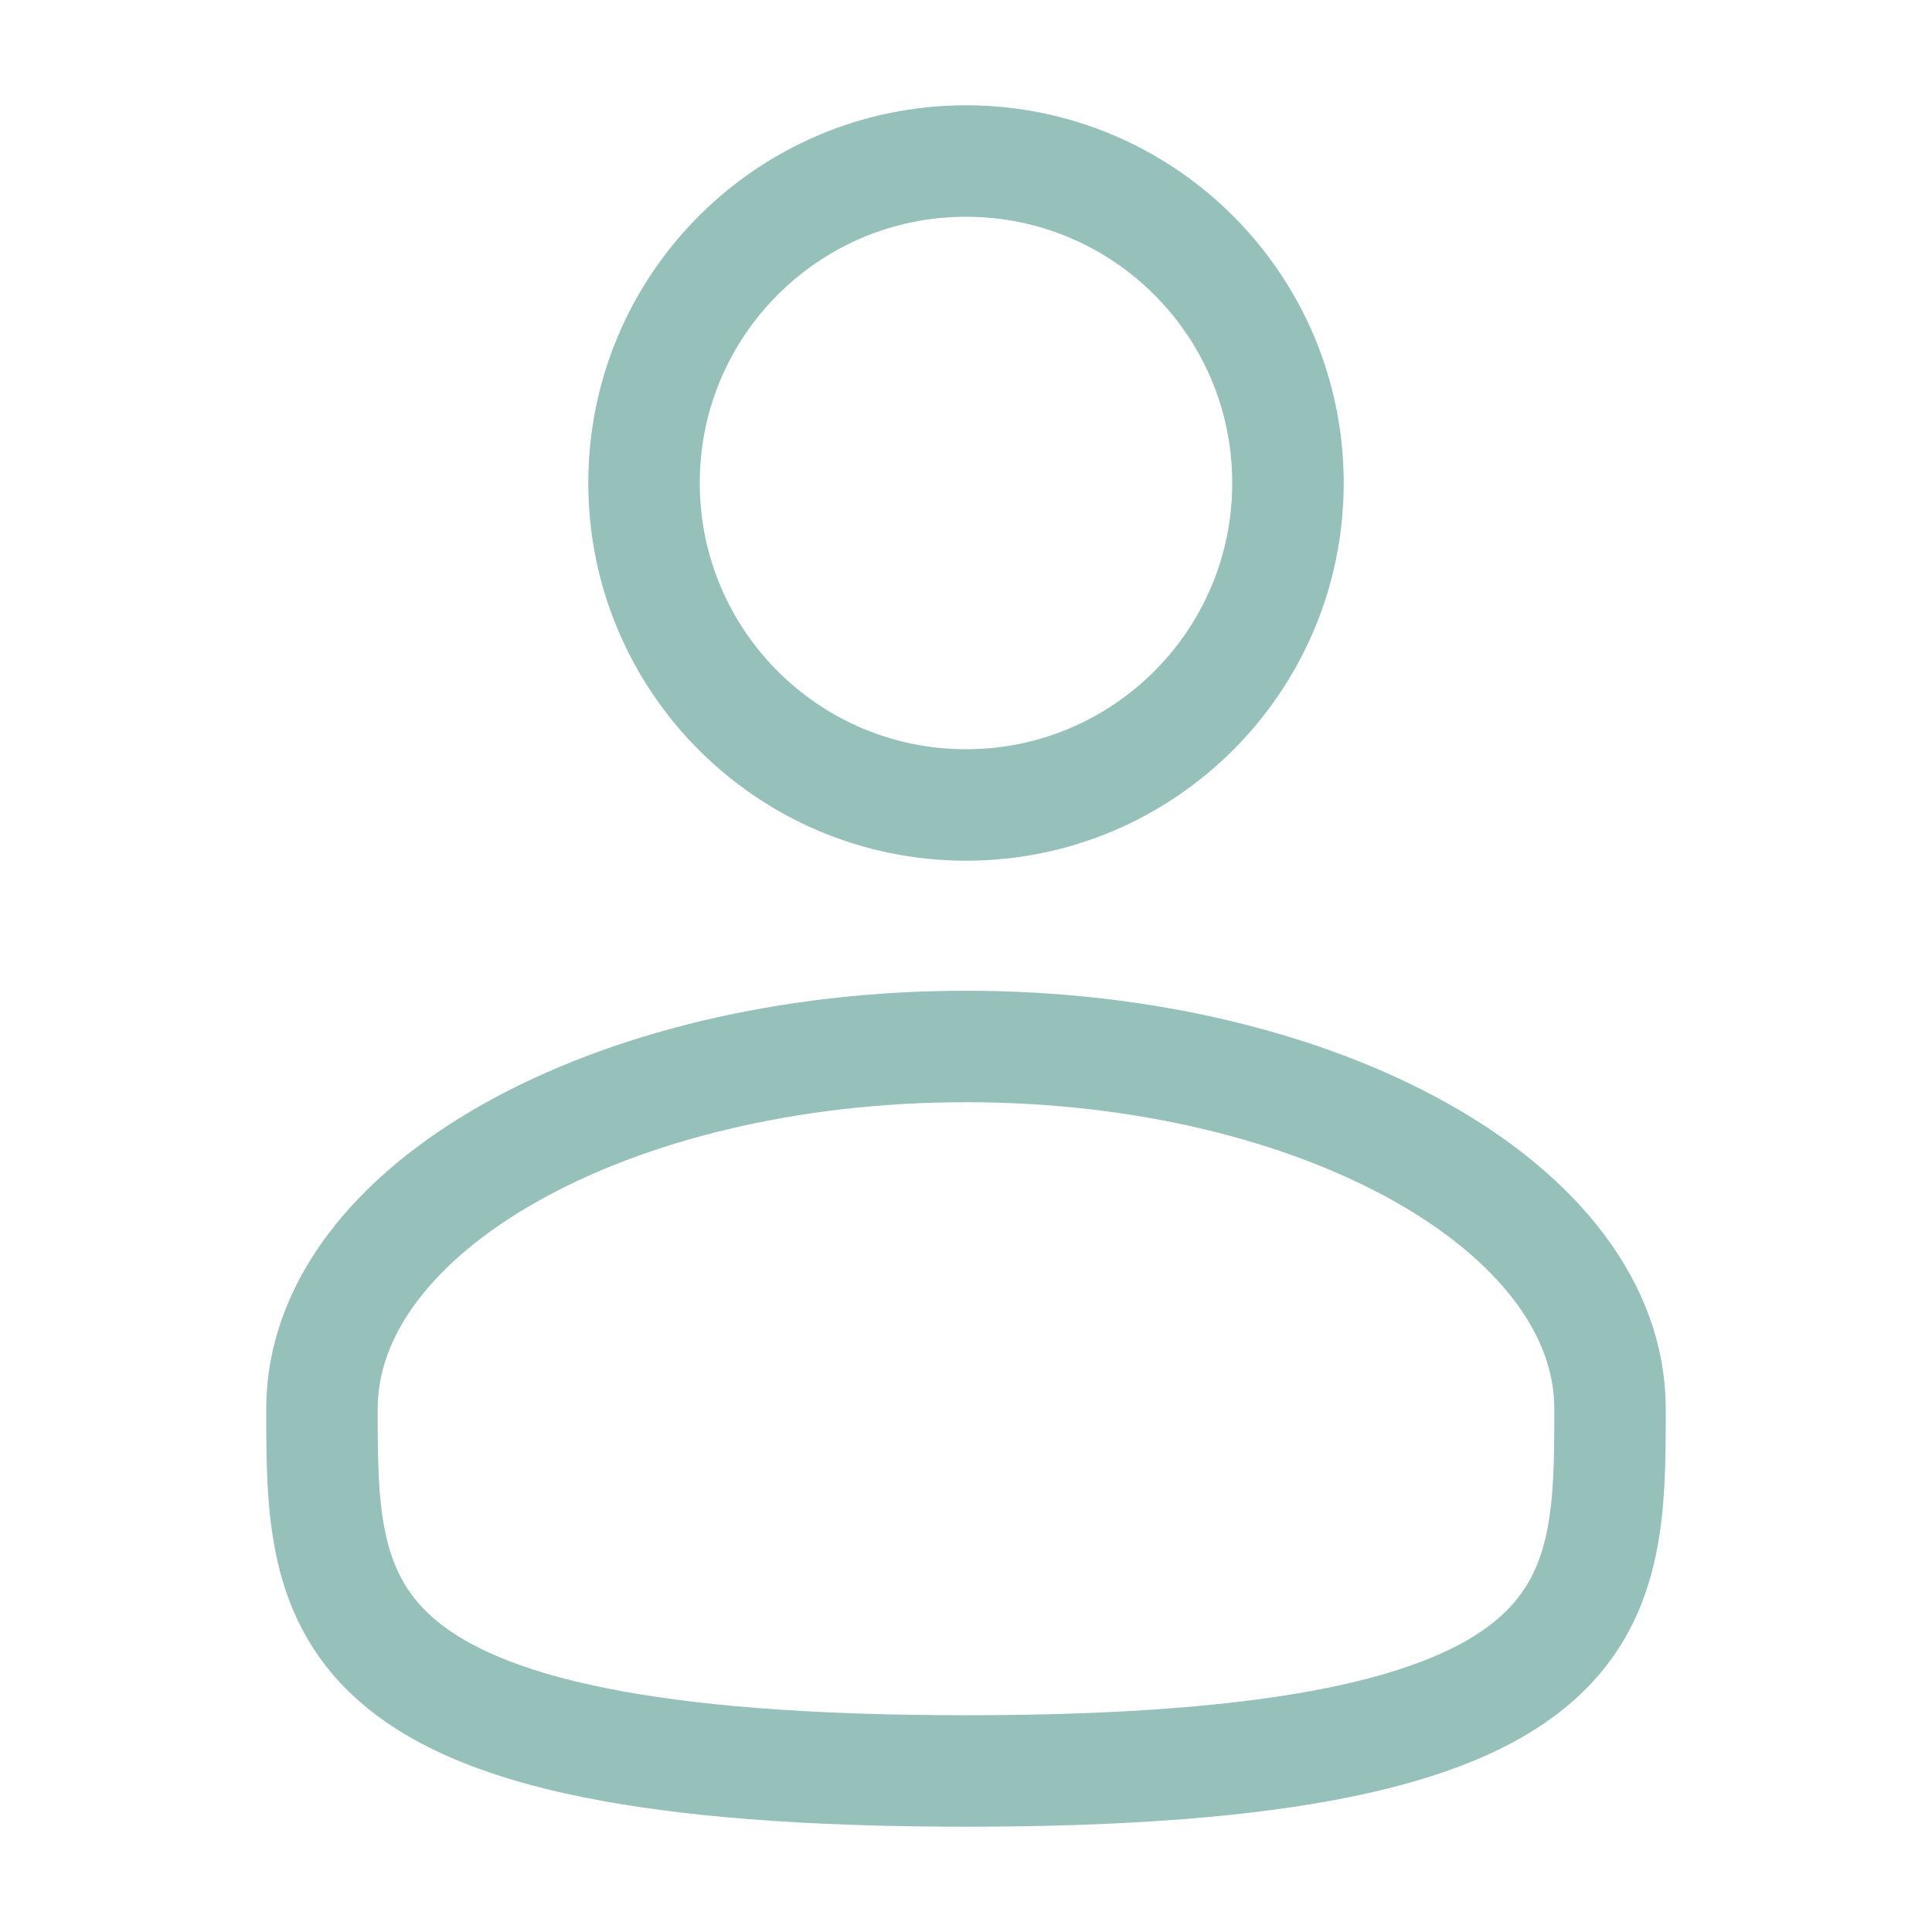 <svg width="26" height="26" viewBox="0 0 26 26" fill="none" xmlns="http://www.w3.org/2000/svg">
<g id="Linear / Users / User">
<path id="Vector" d="M13 10.833C15.393 10.833 17.333 8.893 17.333 6.5C17.333 4.107 15.393 2.167 13 2.167C10.607 2.167 8.667 4.107 8.667 6.5C8.667 8.893 10.607 10.833 13 10.833Z" stroke="#95C1BA" stroke-width="1.5"/>
<path id="Vector_2" d="M21.667 18.958C21.667 21.651 21.667 23.833 13 23.833C4.333 23.833 4.333 21.651 4.333 18.958C4.333 16.266 8.213 14.083 13 14.083C17.786 14.083 21.667 16.266 21.667 18.958Z" stroke="#95C1BA" stroke-width="1.5"/>
</g>
</svg>
